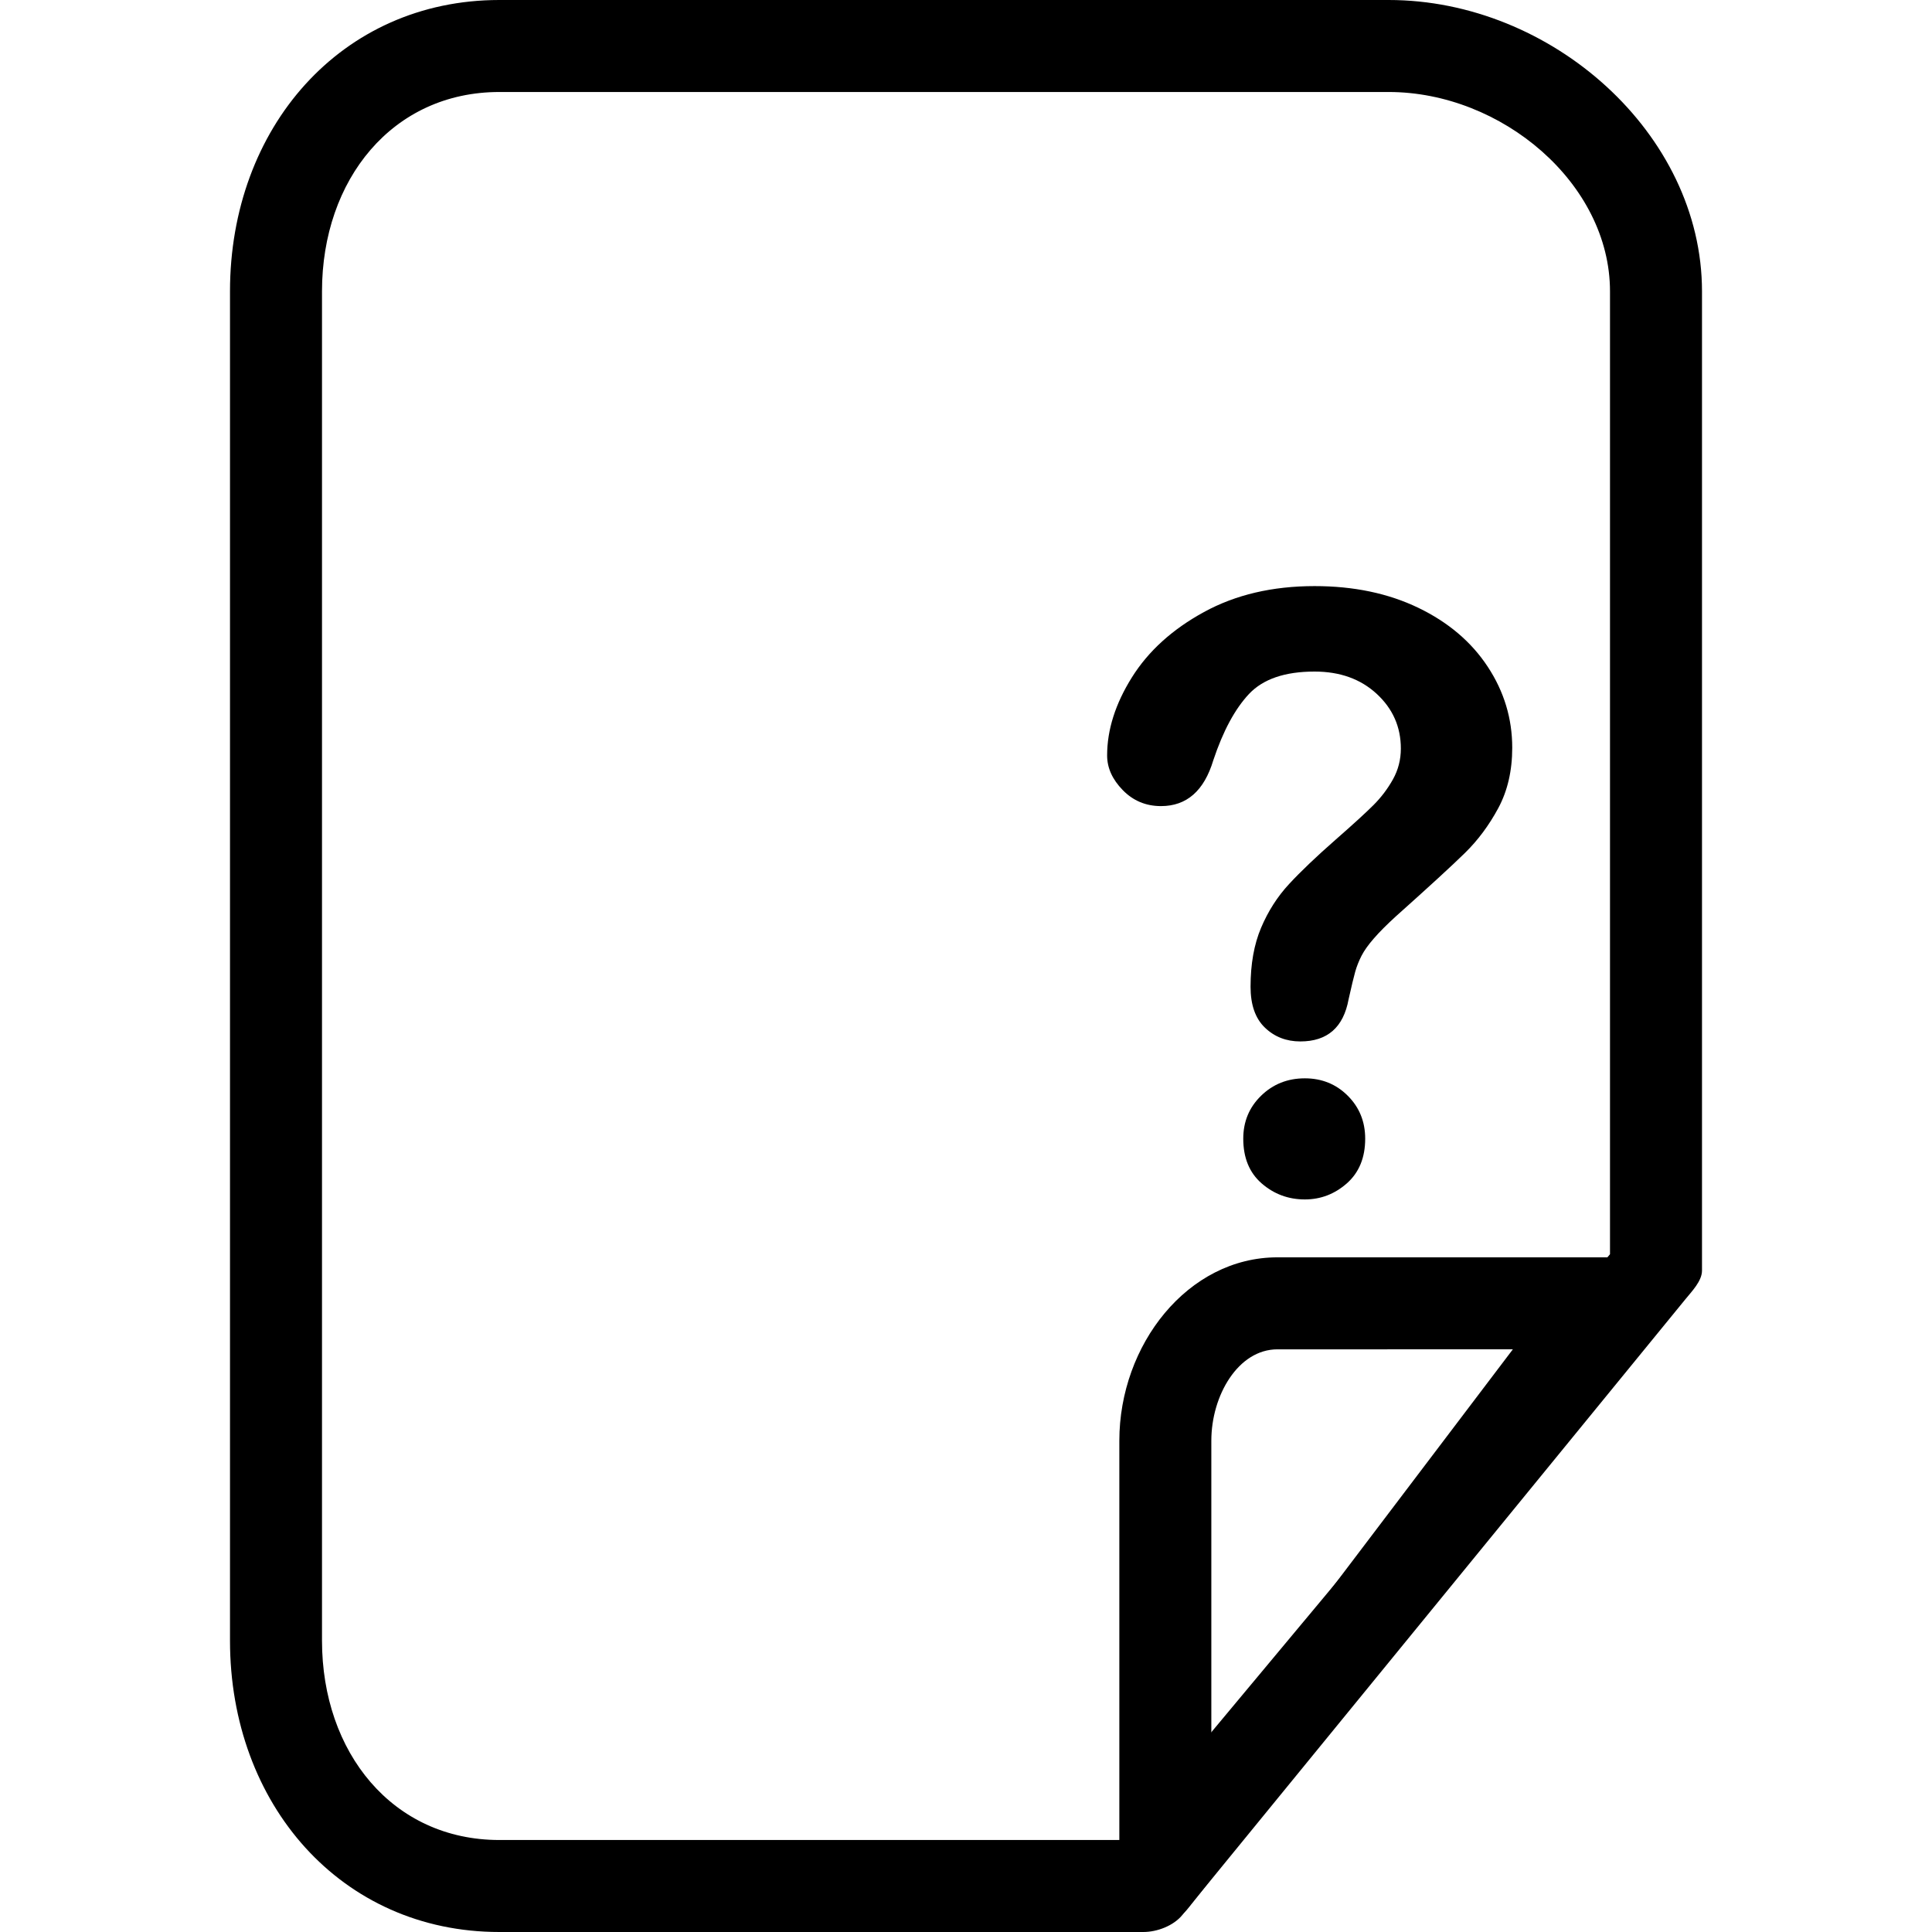<?xml version="1.0" encoding="iso-8859-1"?>
<!-- Generator: Adobe Illustrator 16.0.0, SVG Export Plug-In . SVG Version: 6.00 Build 0)  -->
<!DOCTYPE svg PUBLIC "-//W3C//DTD SVG 1.1//EN" "http://www.w3.org/Graphics/SVG/1.1/DTD/svg11.dtd">
<svg version="1.1" id="Capa_1" xmlns="http://www.w3.org/2000/svg" xmlns:xlink="http://www.w3.org/1999/xlink" x="0px" y="0px"
	 width="612px" height="612px" viewBox="0 0 612 612" style="enable-background:new 0 0 612 612;" xml:space="preserve">
<g>
	<g>
		<g id="group-29svg">
			<path id="path-1_22_" d="M362.178,612h-204c-50.165,0-85.321-40.538-85.321-92.286V92.286C72.857,40.538,108.014,0,158.178,0
				h281.714c51.553,0,99.25,42.267,99.25,92.286v310.187c0,3.342-3.225,6.576-5.332,9.18L374.535,606.608
				C371.756,610.019,366.568,612,362.178,612z M158.178,29.143C124.353,29.143,102,56.877,102,92.286v427.428
				c0,35.399,22.353,63.144,56.178,63.144h197.054L510,397.295V92.286c0-34.223-34.35-63.143-70.107-63.143H158.178z"/>
			<path id="path-2_22_" d="M364.996,609.911c-1.604,0-1.146-0.262-2.711-0.806c-5.867-2.04-7.713-7.558-7.713-13.766V456.377
				c0-30.396,21.691-58.091,50.076-58.091H509.33c5.586,0,10.676,3.195,13.115,8.228c2.428,5.022,1.777,10.997-1.691,15.388
				L376.43,604.384C373.611,607.939,369.357,609.911,364.996,609.911z M404.648,427.429c-12.424,0-20.934,14.61-20.934,28.948
				v97.056l95.512-126.004H404.648z"/>
			<path id="path-3_22_" d="M350.705,239.302c0-8.121,2.613-16.359,7.83-24.704c5.217-8.344,12.832-15.251,22.848-20.72
				c10.006-5.479,21.684-8.219,35.029-8.219c12.406,0,23.354,2.293,32.855,6.868c9.49,4.576,16.824,10.802,22.002,18.671
				c5.188,7.878,7.762,16.427,7.762,25.665c0,7.276-1.477,13.649-4.42,19.127c-2.953,5.479-6.469,10.19-10.531,14.173
				c-4.061,3.983-11.346,10.676-21.875,20.08c-2.904,2.652-5.246,4.993-6.984,7.004c-1.76,2.011-3.07,3.847-3.926,5.508
				c-0.846,1.671-1.516,3.342-1.99,5.012c-0.467,1.661-1.176,4.596-2.109,8.782c-1.631,8.898-6.723,13.348-15.279,13.348
				c-4.449,0-8.189-1.447-11.221-4.362c-3.041-2.904-4.557-7.228-4.557-12.959c0-7.188,1.107-13.415,3.332-18.67
				c2.225-5.265,5.178-9.879,8.859-13.853c3.682-3.983,8.646-8.714,14.883-14.183c5.479-4.799,9.434-8.413,11.871-10.851
				c2.438-2.438,4.488-5.148,6.158-8.141c1.672-3.002,2.506-6.246,2.506-9.753c0-6.849-2.545-12.619-7.645-17.331
				c-5.09-4.702-11.646-7.062-19.691-7.062c-9.412,0-16.338,2.38-20.787,7.12c-4.449,4.75-8.209,11.745-11.289,20.983
				c-2.914,9.676-8.432,14.513-16.562,14.513c-4.789,0-8.83-1.69-12.123-5.071S350.705,243.246,350.705,239.302z M413.344,379.945
				c-5.227,0-9.783-1.69-13.678-5.071c-3.887-3.37-5.838-8.102-5.838-14.173c0-5.392,1.875-9.928,5.643-13.6
				c3.77-3.673,8.385-5.519,13.873-5.519c5.371,0,9.918,1.846,13.59,5.519c3.682,3.672,5.518,8.208,5.518,13.6
				c0,5.994-1.924,10.686-5.77,14.115C422.824,378.226,418.375,379.945,413.344,379.945z"/>
		</g>
	</g>
</g>
<g>
</g>
<g>
</g>
<g>
</g>
<g>
</g>
<g>
</g>
<g>
</g>
<g>
</g>
<g>
</g>
<g>
</g>
<g>
</g>
<g>
</g>
<g>
</g>
<g>
</g>
<g>
</g>
<g>
</g>
</svg>
